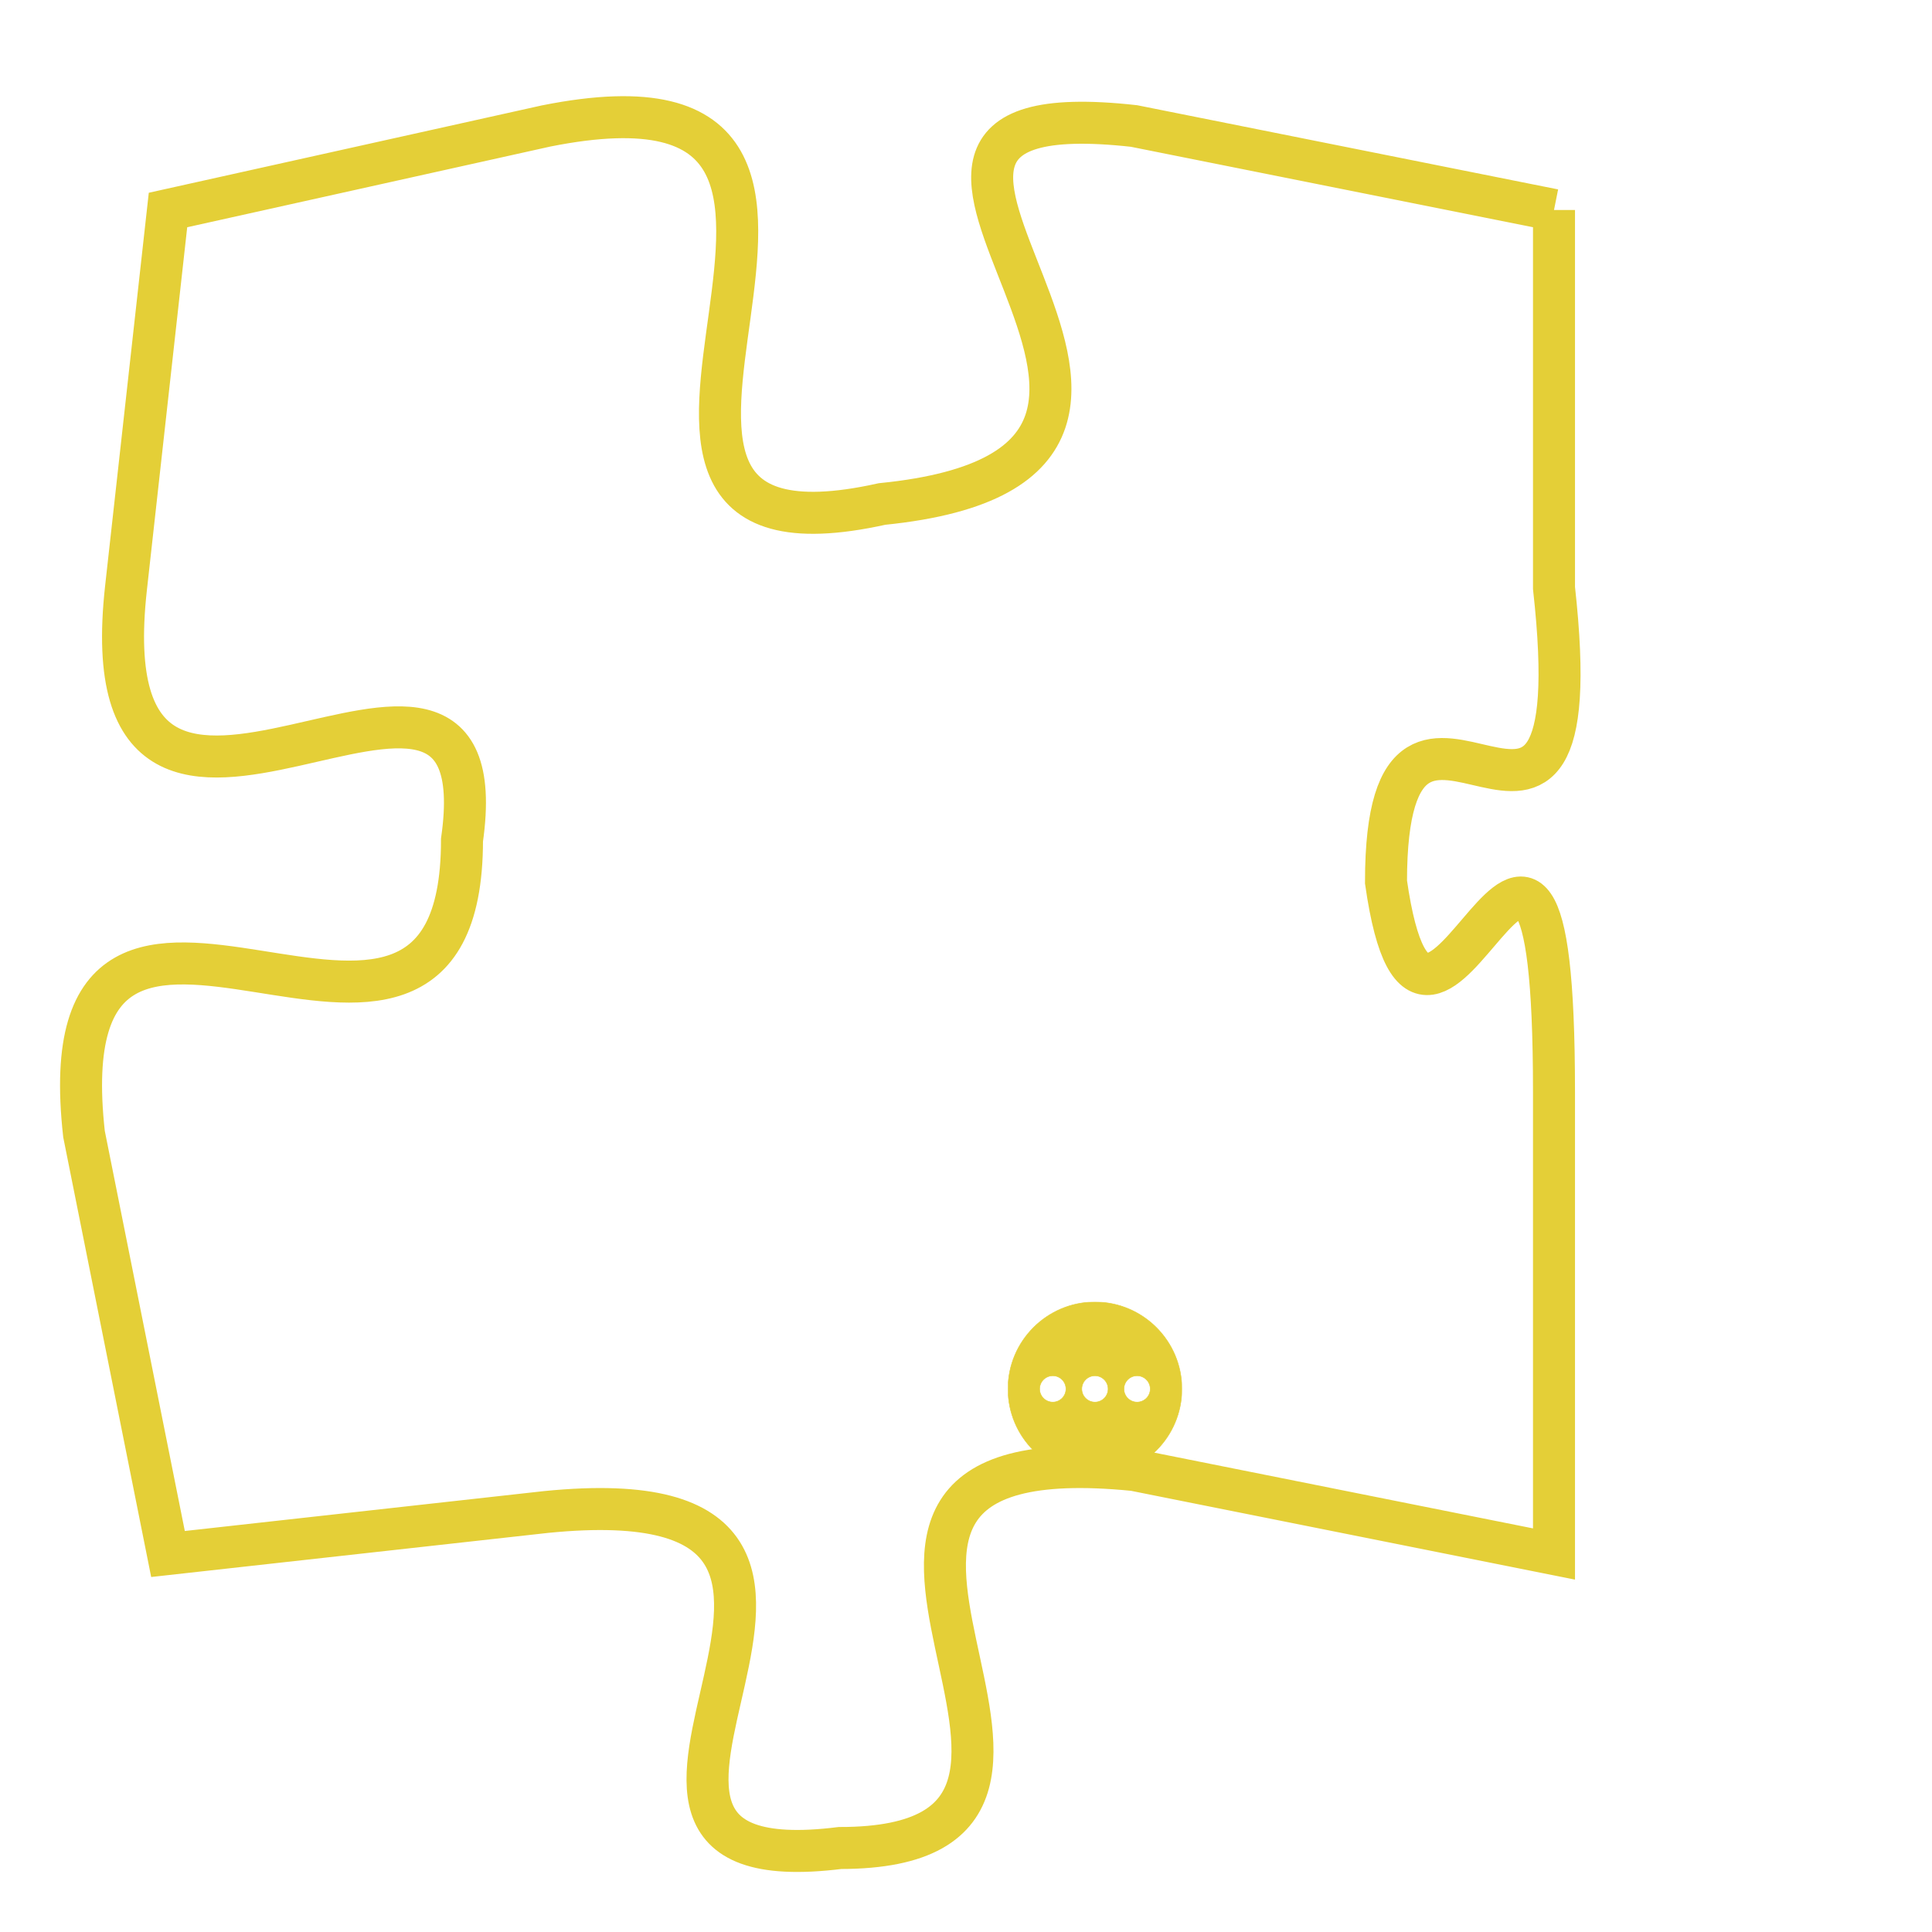 <svg version="1.1" xmlns="http://www.w3.org/2000/svg" xmlns:xlink="http://www.w3.org/1999/xlink" fill="transparent" x="0" y="0" width="350" height="350" preserveAspectRatio="xMinYMin slice"><style type="text/css">.links{fill:transparent;stroke: #E4CF37;}.links:hover{fill:#63D272; opacity:0.4;}</style><defs><g id="allt"><path id="t2799" d="M2310,672 L2300,670 C2291,669 2304,678 2294,679 C2285,681 2296,668 2286,670 L2277,672 2277,672 L2276,681 C2275,690 2285,680 2284,687 C2284,695 2274,685 2275,694 L2277,704 2277,704 L2286,703 C2296,702 2285,712 2293,711 C2301,711 2290,701 2300,702 L2310,704 2310,704 L2310,693 C2310,682 2307,695 2306,688 C2306,681 2311,690 2310,681 L2310,672"/></g><clipPath id="c" clipRule="evenodd" fill="transparent"><use href="#t2799"/></clipPath></defs><svg viewBox="2273 667 39 46" preserveAspectRatio="xMinYMin meet"><svg width="4380" height="2430"><g><image crossorigin="anonymous" x="0" y="0" href="https://nftpuzzle.license-token.com/assets/completepuzzle.svg" width="100%" height="100%" /><g class="links"><use href="#t2799"/></g></g></svg><svg x="2297" y="698" height="9%" width="9%" viewBox="0 0 330 330"><g><a xlink:href="https://nftpuzzle.license-token.com/" class="links"><title>See the most innovative NFT based token software licensing project</title><path fill="#E4CF37" id="more" d="M165,0C74.019,0,0,74.019,0,165s74.019,165,165,165s165-74.019,165-165S255.981,0,165,0z M85,190 c-13.785,0-25-11.215-25-25s11.215-25,25-25s25,11.215,25,25S98.785,190,85,190z M165,190c-13.785,0-25-11.215-25-25 s11.215-25,25-25s25,11.215,25,25S178.785,190,165,190z M245,190c-13.785,0-25-11.215-25-25s11.215-25,25-25 c13.785,0,25,11.215,25,25S258.785,190,245,190z"></path></a></g></svg></svg></svg>